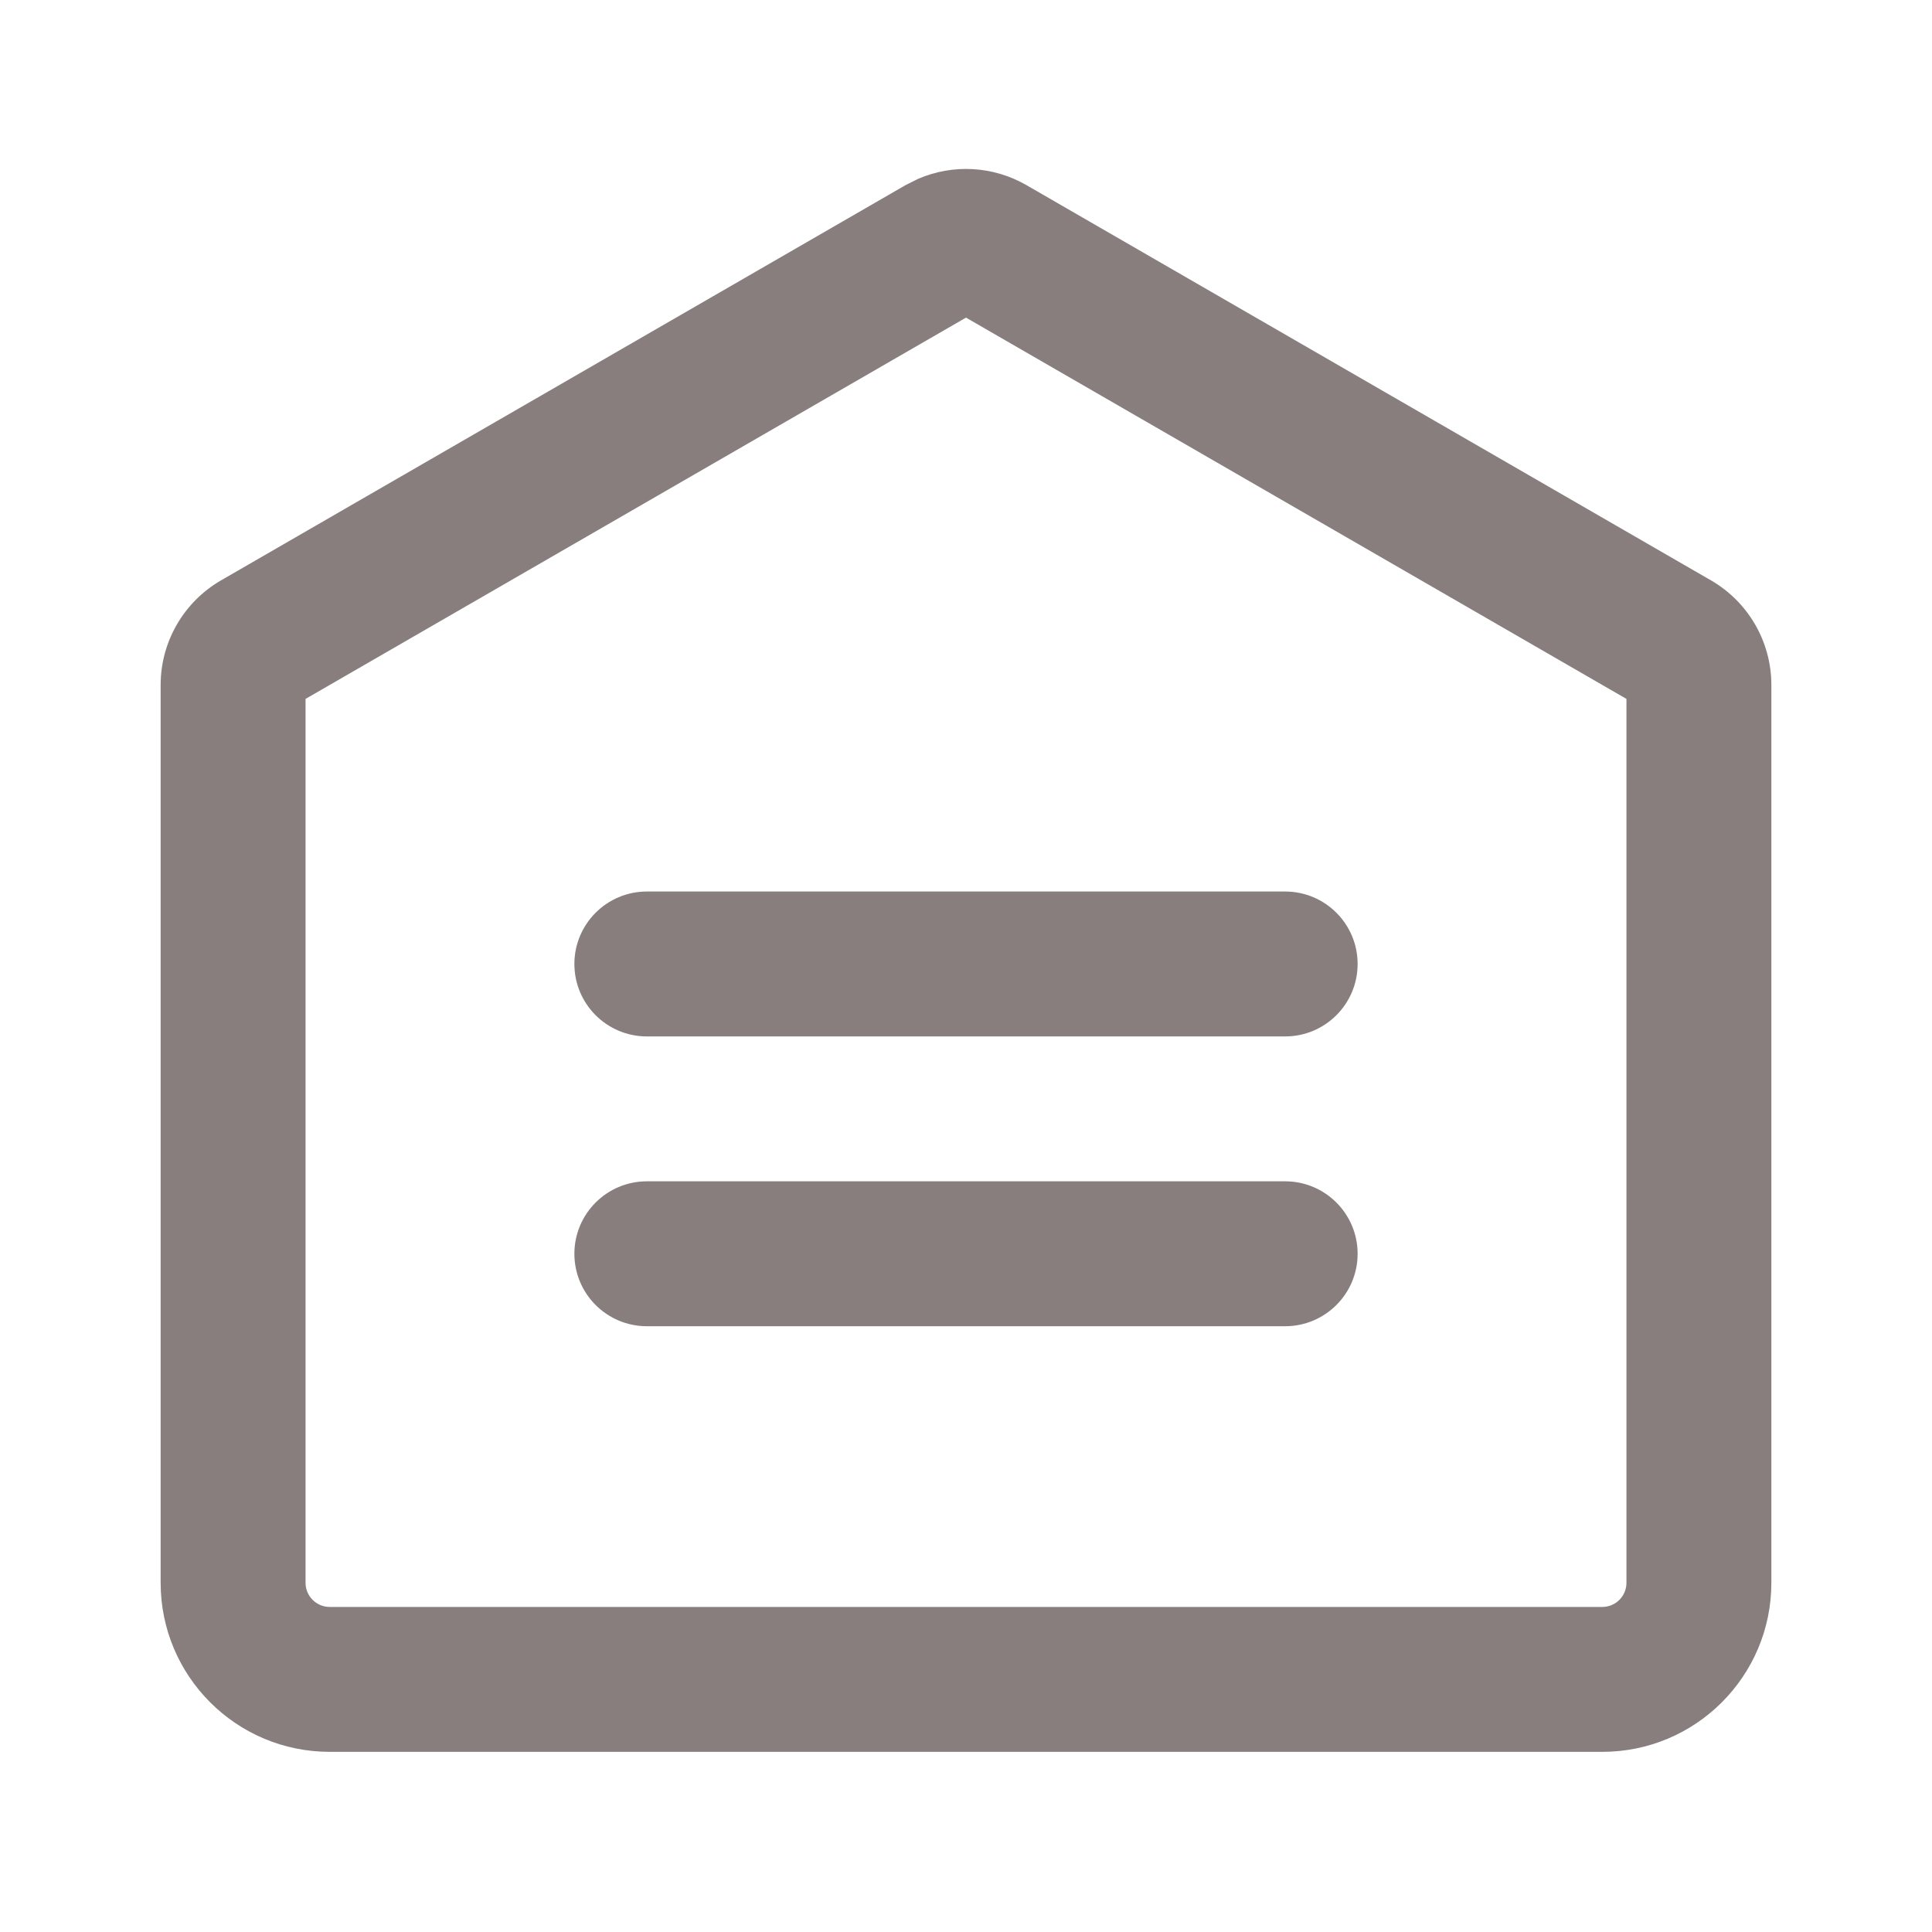 <?xml version="1.0" encoding="UTF-8"?>
<svg width="20px" height="20px" viewBox="0 0 20 20" version="1.1" xmlns="http://www.w3.org/2000/svg" xmlns:xlink="http://www.w3.org/1999/xlink">
    <!-- Generator: Sketch 59.1 (86144) - https://sketch.com -->
    <title>icon_menu_kngl_nor</title>
    <desc>Created with Sketch.</desc>
    <g id="页面-1" stroke="none" stroke-width="1" fill="none" fill-rule="evenodd">
        <g id="基础信息_仓库管理_新增-展开标签" transform="translate(-31, -625)" fill="#887E7E" fill-rule="nonzero">
            <g id="-mockplus-" transform="translate(30.891, 624.993)">
                <g id="icon_menu_gongzuotai备份-25" transform="translate(0.109, 0.007)">
                    <path d="M10.625,1.916 L17.712,6.008 C18.098,6.231 18.337,6.644 18.337,7.09 L18.337,16.385 C18.337,17.352 17.553,18.135 16.587,18.135 L3.413,18.135 C2.447,18.135 1.663,17.352 1.663,16.385 L1.663,7.09 C1.663,6.644 1.902,6.231 2.288,6.008 L9.375,1.916 C9.719,1.718 10.133,1.696 10.493,1.85 L10.625,1.916 Z M10,3.288 L3.163,7.235 L3.163,16.385 C3.163,16.523 3.275,16.635 3.413,16.635 L16.587,16.635 C16.725,16.635 16.837,16.523 16.837,16.385 L16.837,7.235 L10,3.288 Z" id="路径" transform="translate(10, 9.942) scale(-1, 1) translate(-10, -9.942) "></path>
                    <path d="M13.304,9.229 L6.696,9.229 C6.282,9.229 5.946,9.565 5.946,9.979 C5.946,10.393 6.282,10.729 6.696,10.729 L13.304,10.729 C13.718,10.729 14.054,10.393 14.054,9.979 C14.054,9.565 13.718,9.229 13.304,9.229 Z" id="直线-2"></path>
                    <path d="M13.304,12.229 L6.696,12.229 C6.282,12.229 5.946,12.565 5.946,12.979 C5.946,13.393 6.282,13.729 6.696,13.729 L13.304,13.729 C13.718,13.729 14.054,13.393 14.054,12.979 C14.054,12.565 13.718,12.229 13.304,12.229 Z" id="直线-2备份"></path>
                </g>
            </g>
        </g>
    </g>
</svg>